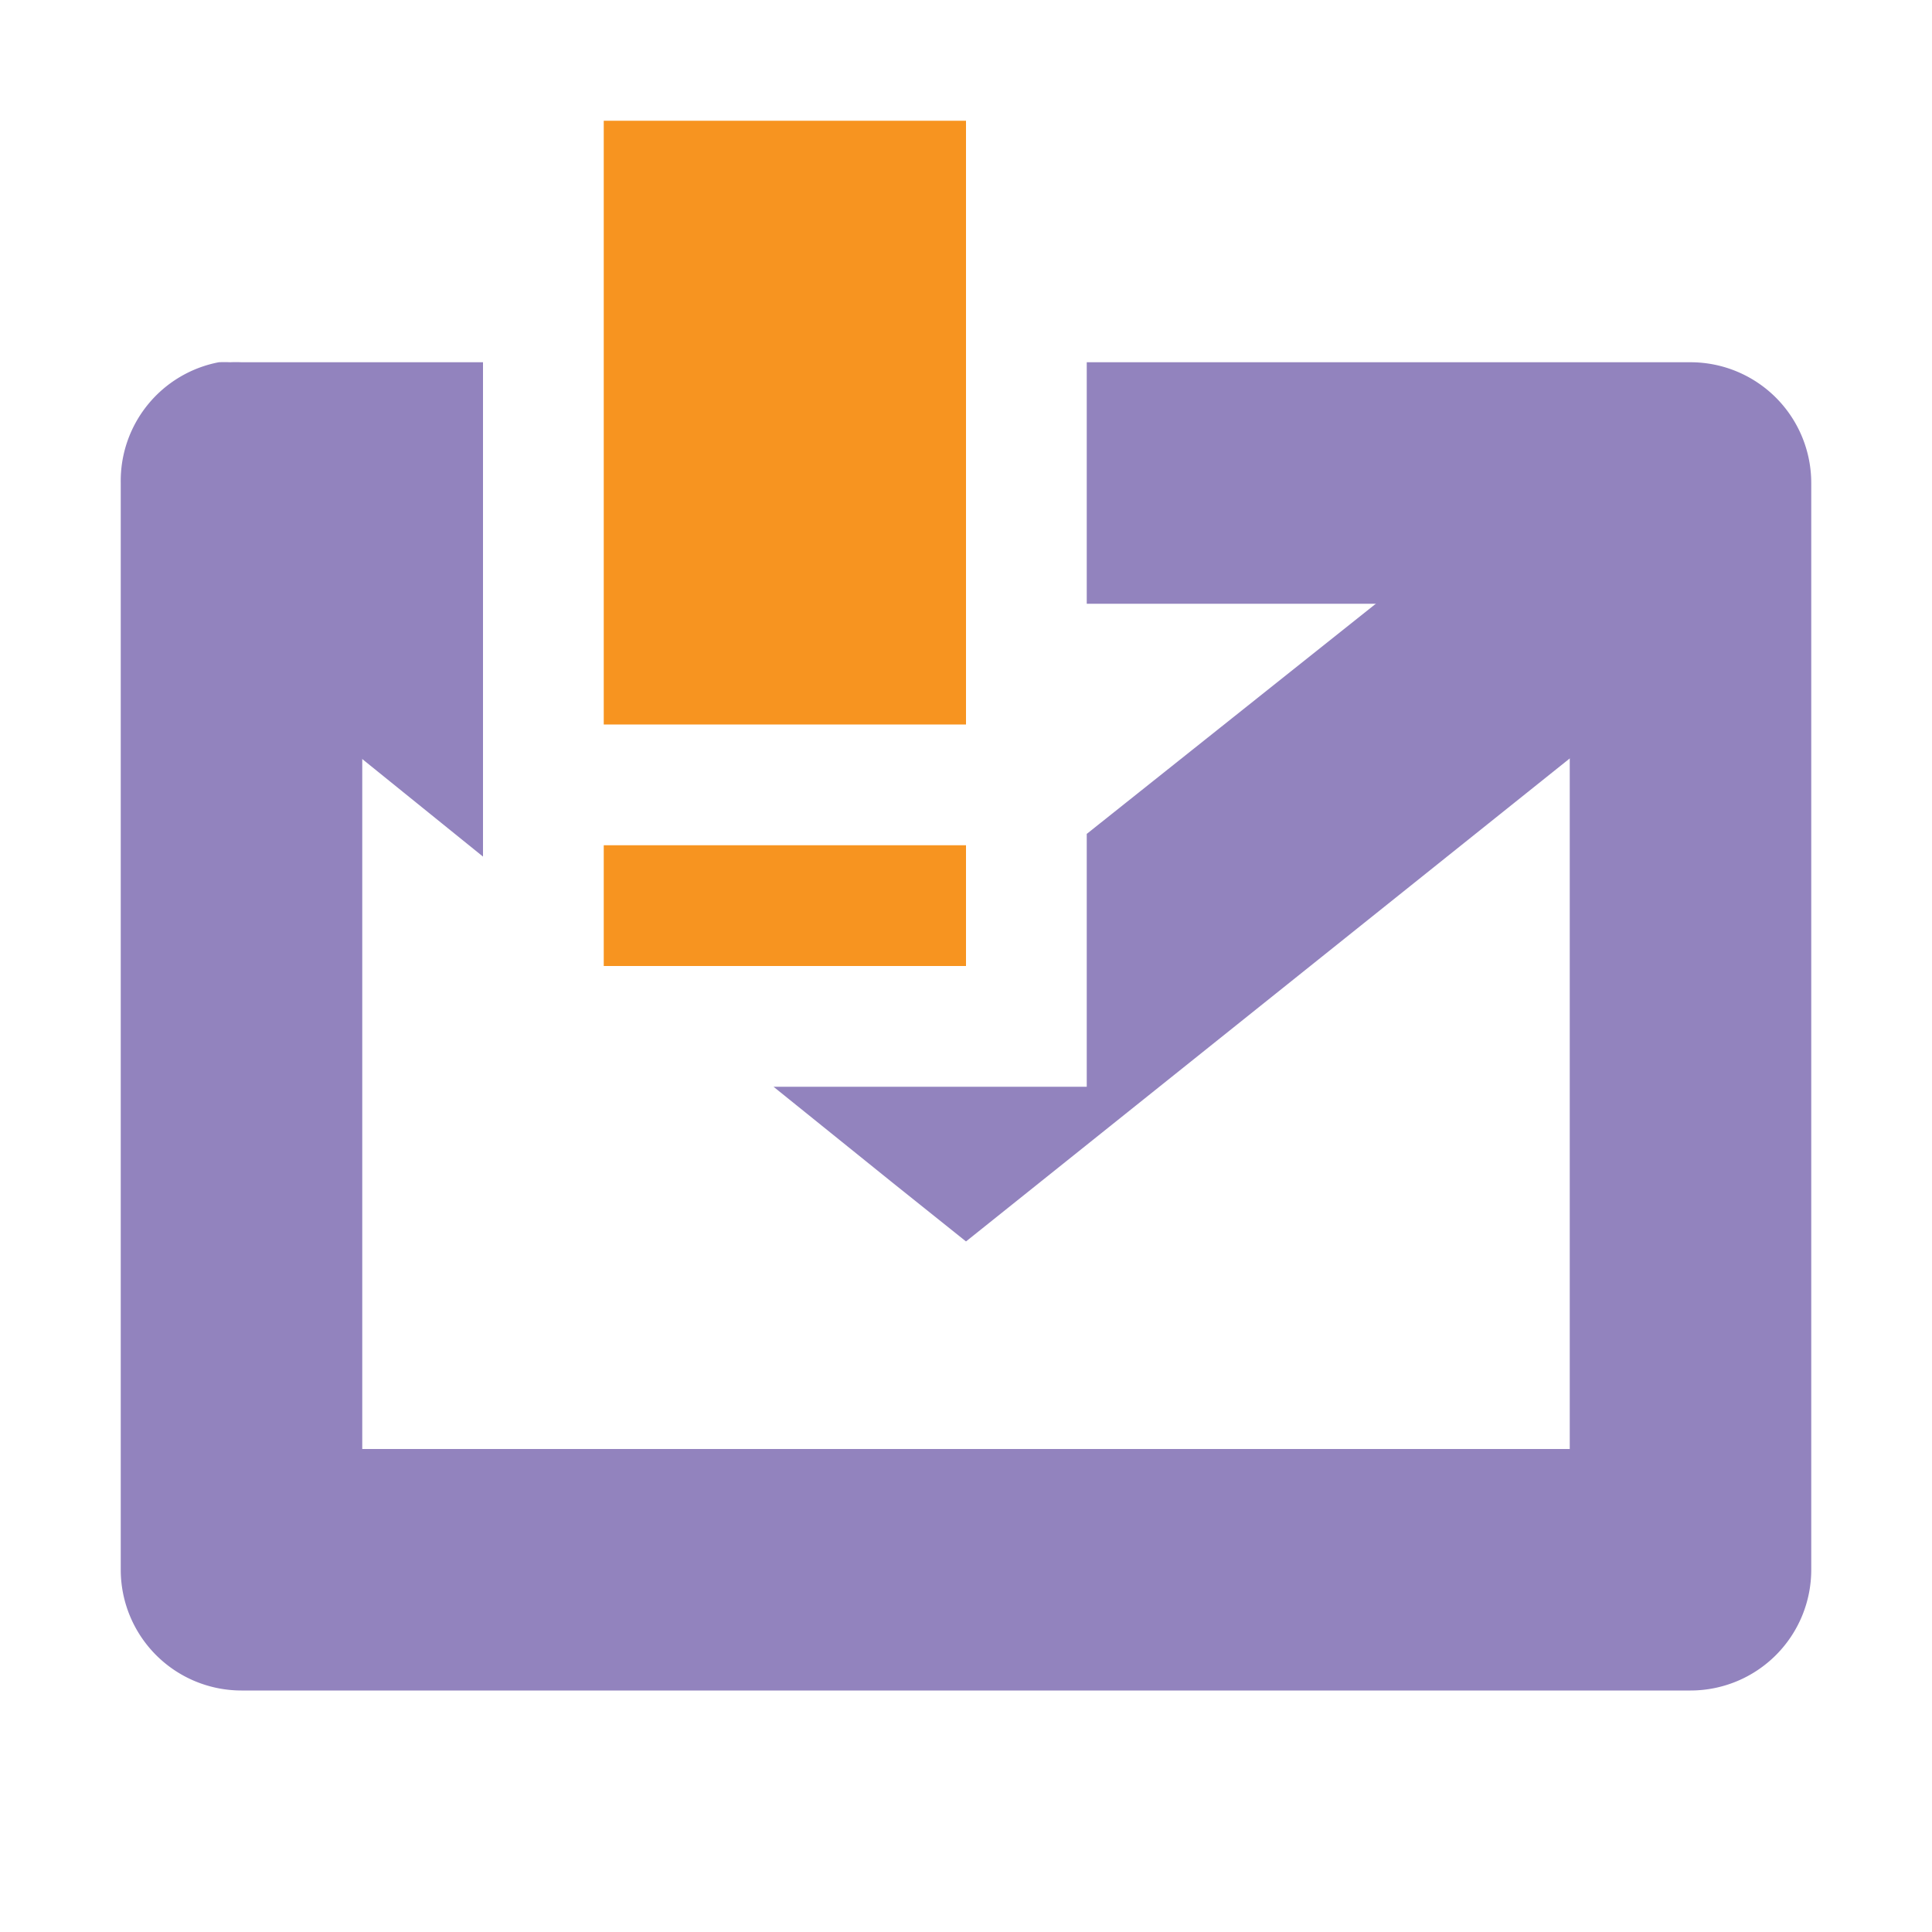 <?xml version="1.0" encoding="UTF-8" standalone="no"?>
<!-- Created with Inkscape (http://www.inkscape.org/) -->

<svg
   xmlns:dc="http://purl.org/dc/elements/1.1/"
   xmlns:cc="http://creativecommons.org/ns#"
   xmlns:rdf="http://www.w3.org/1999/02/22-rdf-syntax-ns#"
   xmlns:svg="http://www.w3.org/2000/svg"
   xmlns="http://www.w3.org/2000/svg"
   xmlns:sodipodi="http://sodipodi.sourceforge.net/DTD/sodipodi-0.dtd"
   xmlns:inkscape="http://www.inkscape.org/namespaces/inkscape"
   id="svg7384"
   version="1.1"
   inkscape:version="0.92.1 r15371"
   height="16"
   sodipodi:docname="mail-message-new.svg"
   width="16">
  <sodipodi:namedview
     inkscape:cy="10.954109"
     inkscape:current-layer="layer9"
     inkscape:window-width="1918"
     pagecolor="#ffffff"
     showborder="true"
     showguides="true"
     inkscape:snap-nodes="true"
     objecttolerance="10"
     showgrid="true"
     inkscape:object-nodes="true"
     inkscape:pageshadow="2"
     inkscape:guide-bbox="true"
     inkscape:window-x="0"
     inkscape:snap-bbox="true"
     bordercolor="#666666"
     id="namedview88"
     inkscape:window-maximized="1"
     inkscape:snap-global="true"
     inkscape:window-y="26"
     gridtolerance="10"
     inkscape:zoom="16"
     inkscape:window-height="1023"
     borderopacity="1"
     guidetolerance="10"
     inkscape:cx="-5.2845942"
     inkscape:bbox-paths="false"
     inkscape:snap-grids="true"
     inkscape:pageopacity="0"
     inkscape:snap-to-guides="true"
     borderlayer="true">
    <inkscape:grid
       visible="true"
       spacingx="1"
       type="xygrid"
       spacingy="1"
       id="grid4866"
       empspacing="2"
       enabled="true"
       snapvisiblegridlinesonly="true"
       originx="0"
       originy="0" />
  </sodipodi:namedview>
  <title
     id="title9167">Gnome Symbolic Icon Theme</title>
  <defs
     id="defs7386" />
  <g
     transform="translate(-41,-297)"
     inkscape:groupmode="layer"
     id="layer9"
     inkscape:label="status"
     style="display:inline">
    <path
       style="font-size:medium;font-style:normal;font-variant:normal;font-weight:normal;font-stretch:normal;text-indent:0;text-align:start;text-decoration:none;line-height:normal;letter-spacing:normal;word-spacing:normal;text-transform:none;direction:ltr;block-progression:tb;writing-mode:lr-tb;text-anchor:start;color:#000000;fill:#9283be;fill-opacity:1;stroke:none;stroke-width:2;marker:none;visibility:visible;display:inline;overflow:visible;enable-background:accumulate;font-family:Bitstream Vera Sans;-inkscape-font-specification:Bitstream Vera Sans"
       d="M 2.969 3.969 A 1 1 0 0 0 2.781 4 A 1 1 0 0 0 2.375 5.781 L 4 7.094 L 4 4.531 L 3.625 4.219 A 1 1 0 0 0 2.969 3.969 z M 12.875 4 A 1 1 0 0 0 12.375 4.219 L 9 6.906 L 9 9 L 6.406 9 L 7.375 9.781 L 8 10.281 L 8.625 9.781 L 13.625 5.781 A 1 1 0 0 0 12.875 4 z "
       transform="translate(41,297)"
       id="path35600" />
    <path
       style="font-size:medium;font-style:normal;font-variant:normal;font-weight:normal;font-stretch:normal;text-indent:0;text-align:start;text-decoration:none;line-height:normal;letter-spacing:normal;word-spacing:normal;text-transform:none;direction:ltr;block-progression:tb;writing-mode:lr-tb;text-anchor:start;color:#000000;fill:#9283be;fill-opacity:1;stroke:none;stroke-width:2;marker:none;visibility:visible;display:inline;overflow:visible;enable-background:accumulate;font-family:Bitstream Vera Sans;-inkscape-font-specification:Bitstream Vera Sans"
       d="M 1.812 3 A 1 1 0 0 0 1 4 L 1 13 A 1 1 0 0 0 2 14 L 14 14 A 1 1 0 0 0 15 13 L 15 4 A 1 1 0 0 0 14 3 L 9 3 L 9 5 L 13 5 L 13 12 L 3 12 L 3 5 L 4 5 L 4 3 L 2 3 A 1 1 0 0 0 1.906 3 A 1 1 0 0 0 1.812 3 z "
       transform="translate(41,297)"
       id="rect35604" />
    <rect
       style="fill:#f79420;fill-opacity:1;stroke:none"
       id="rect3005"
       width="3"
       height="5"
       x="46"
       y="298" />
    <rect
       style="fill:#f79420;fill-opacity:1;stroke:none"
       id="rect3007"
       width="3"
       height="1"
       x="5"
       y="7"
       transform="translate(41,297)" />
  </g>
  <g
     transform="translate(-41,-297)"
     inkscape:groupmode="layer"
     id="layer10"
     inkscape:label="devices" />
  <g
     transform="translate(-41,-297)"
     inkscape:groupmode="layer"
     id="layer11"
     inkscape:label="apps" />
  <g
     transform="translate(-41,-297)"
     inkscape:groupmode="layer"
     id="layer12"
     inkscape:label="actions" />
  <g
     transform="translate(-41,-297)"
     inkscape:groupmode="layer"
     id="layer13"
     inkscape:label="places" />
  <g
     transform="translate(-41,-297)"
     inkscape:groupmode="layer"
     id="layer14"
     inkscape:label="mimetypes" />
  <g
     transform="translate(-41,-297)"
     inkscape:groupmode="layer"
     id="layer15"
     inkscape:label="emblems"
     style="display:inline" />
</svg>
